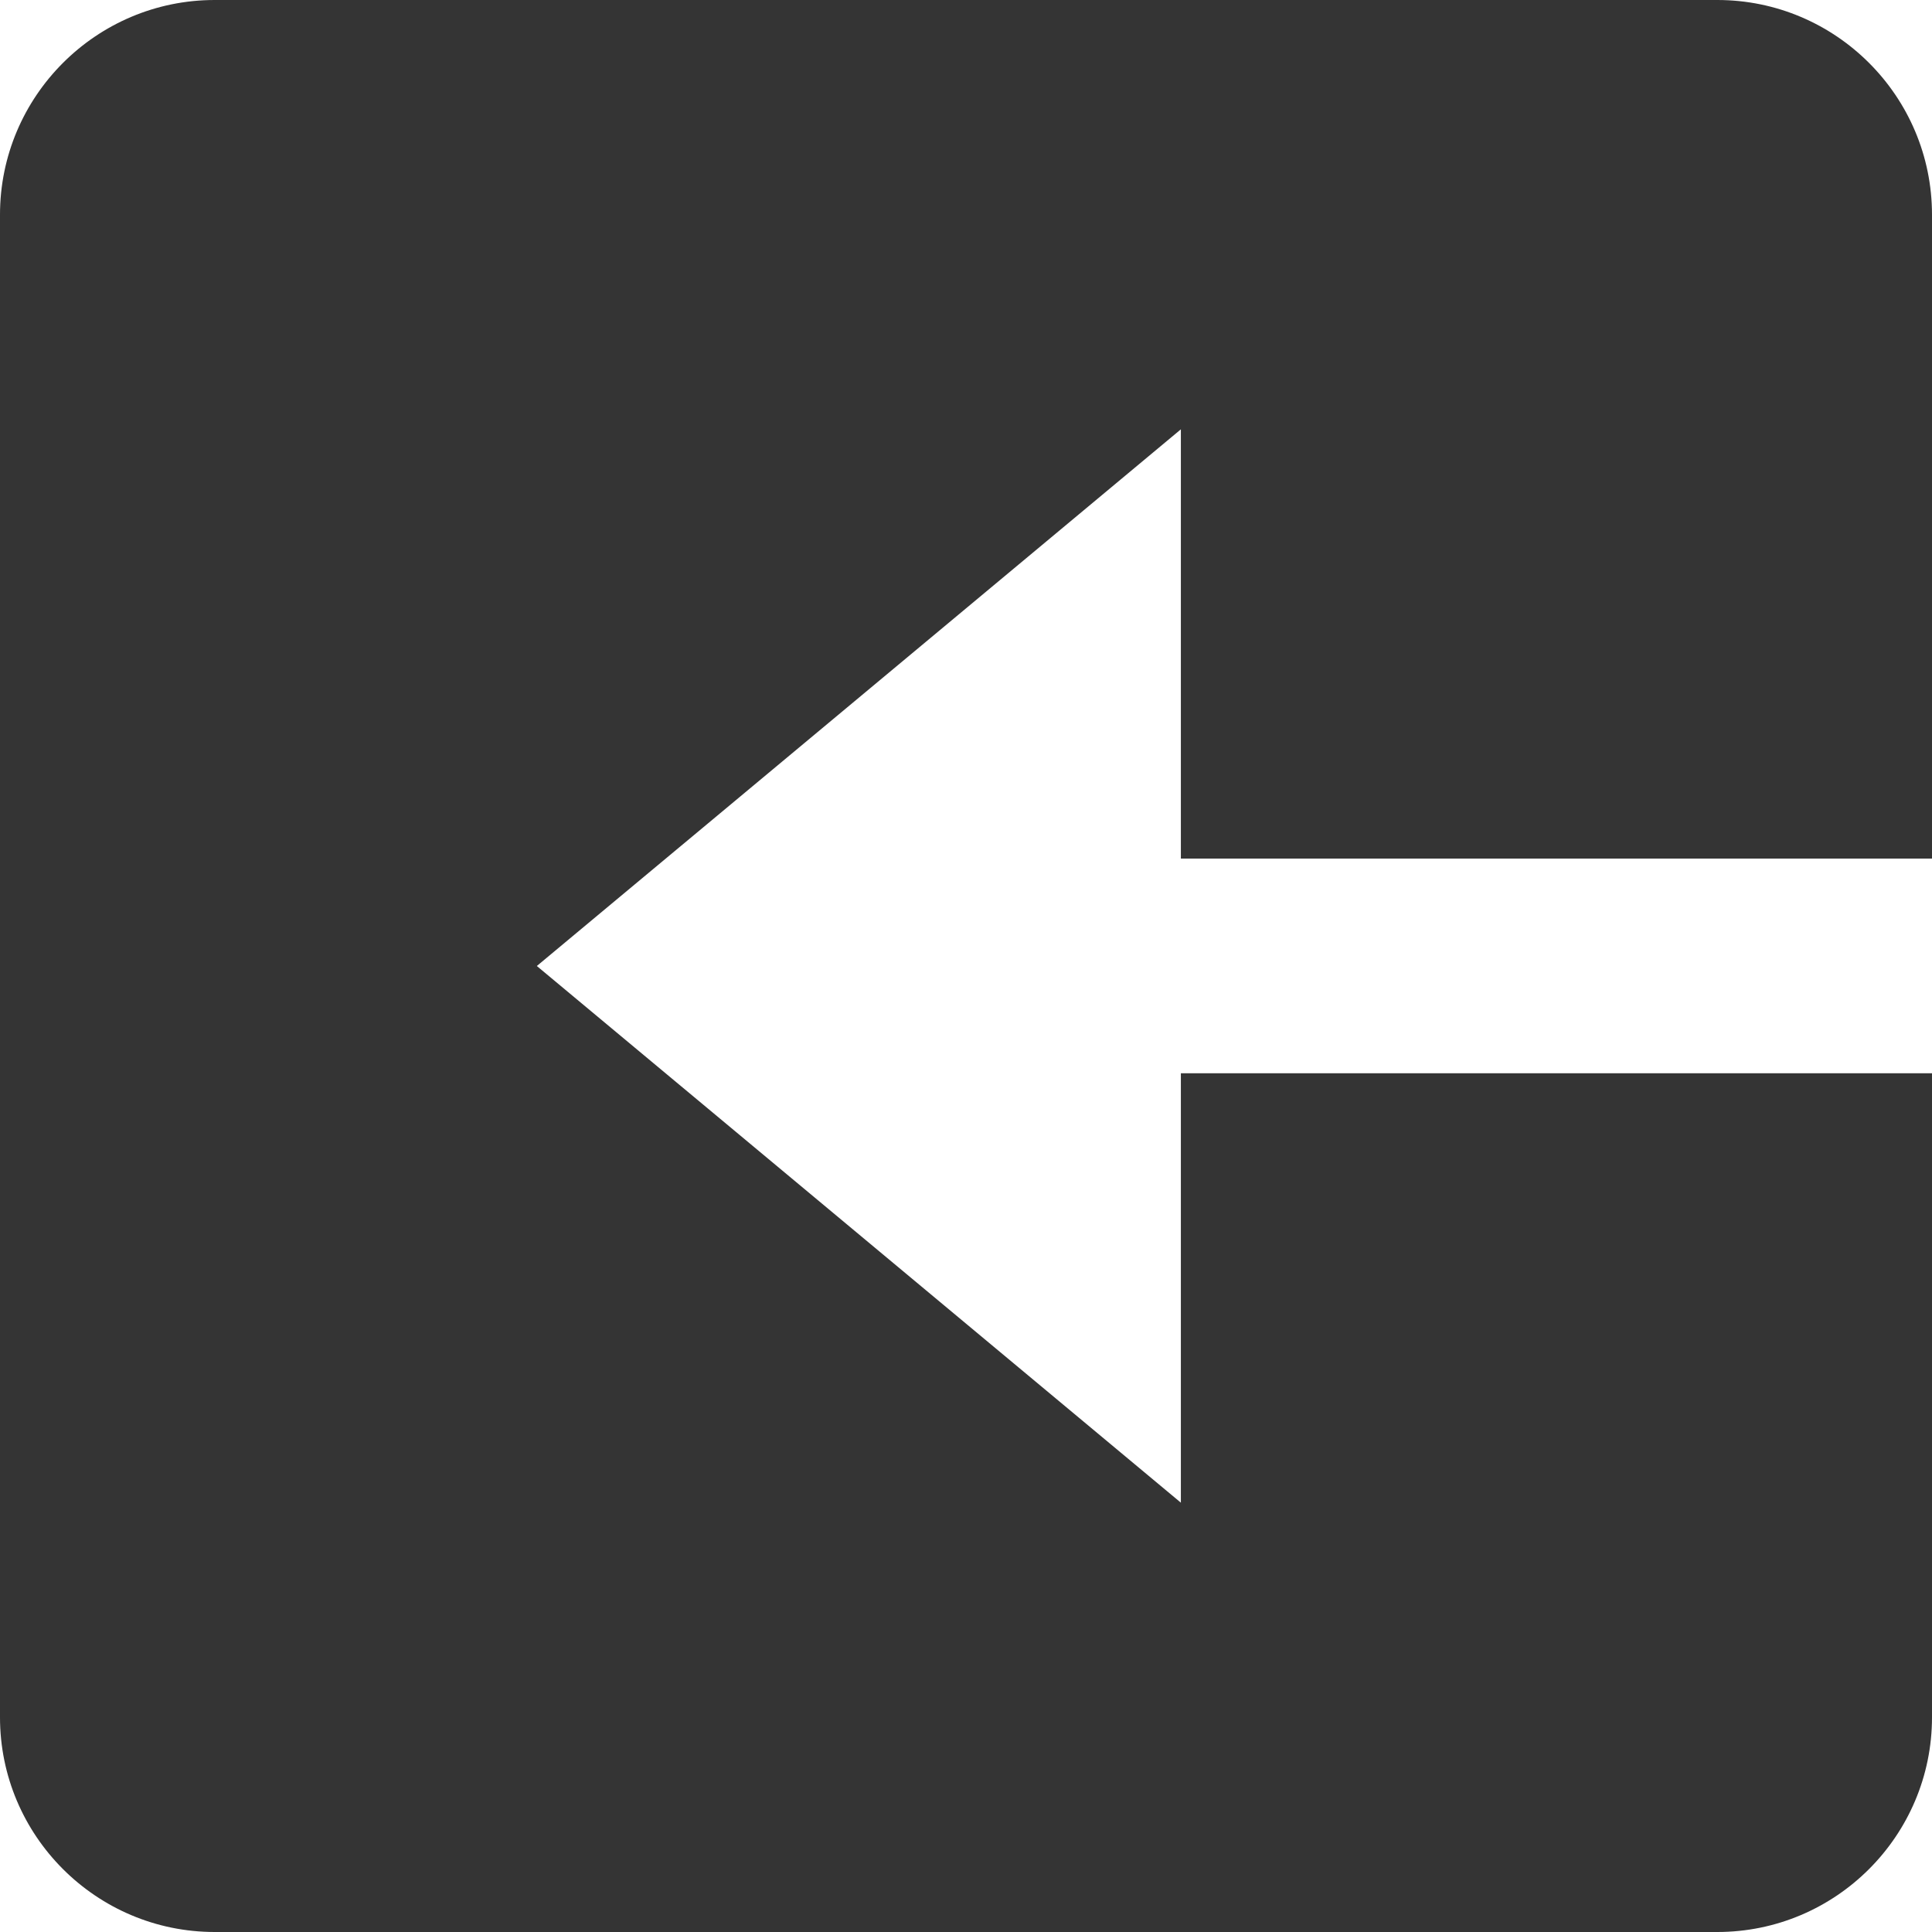 <svg width="23" height="23" viewBox="0 0 23 23" fill="none" xmlns="http://www.w3.org/2000/svg">
<path d="M20.444 -2.23414e-07L2.556 -1.78731e-06C1.146 -1.91052e-06 1.91052e-06 1.146 1.78731e-06 2.556L2.23414e-07 20.444C1.00201e-07 21.854 1.146 23 2.556 23L20.444 23C21.854 23 23 21.854 23 20.444L23 12.777L14.058 12.777L14.058 17.889L6.391 11.5L14.058 5.111L14.058 10.221L23 10.221L23 2.556C23 1.146 21.854 -1.00201e-07 20.444 -2.23414e-07Z" fill="#343434"/>
</svg>
